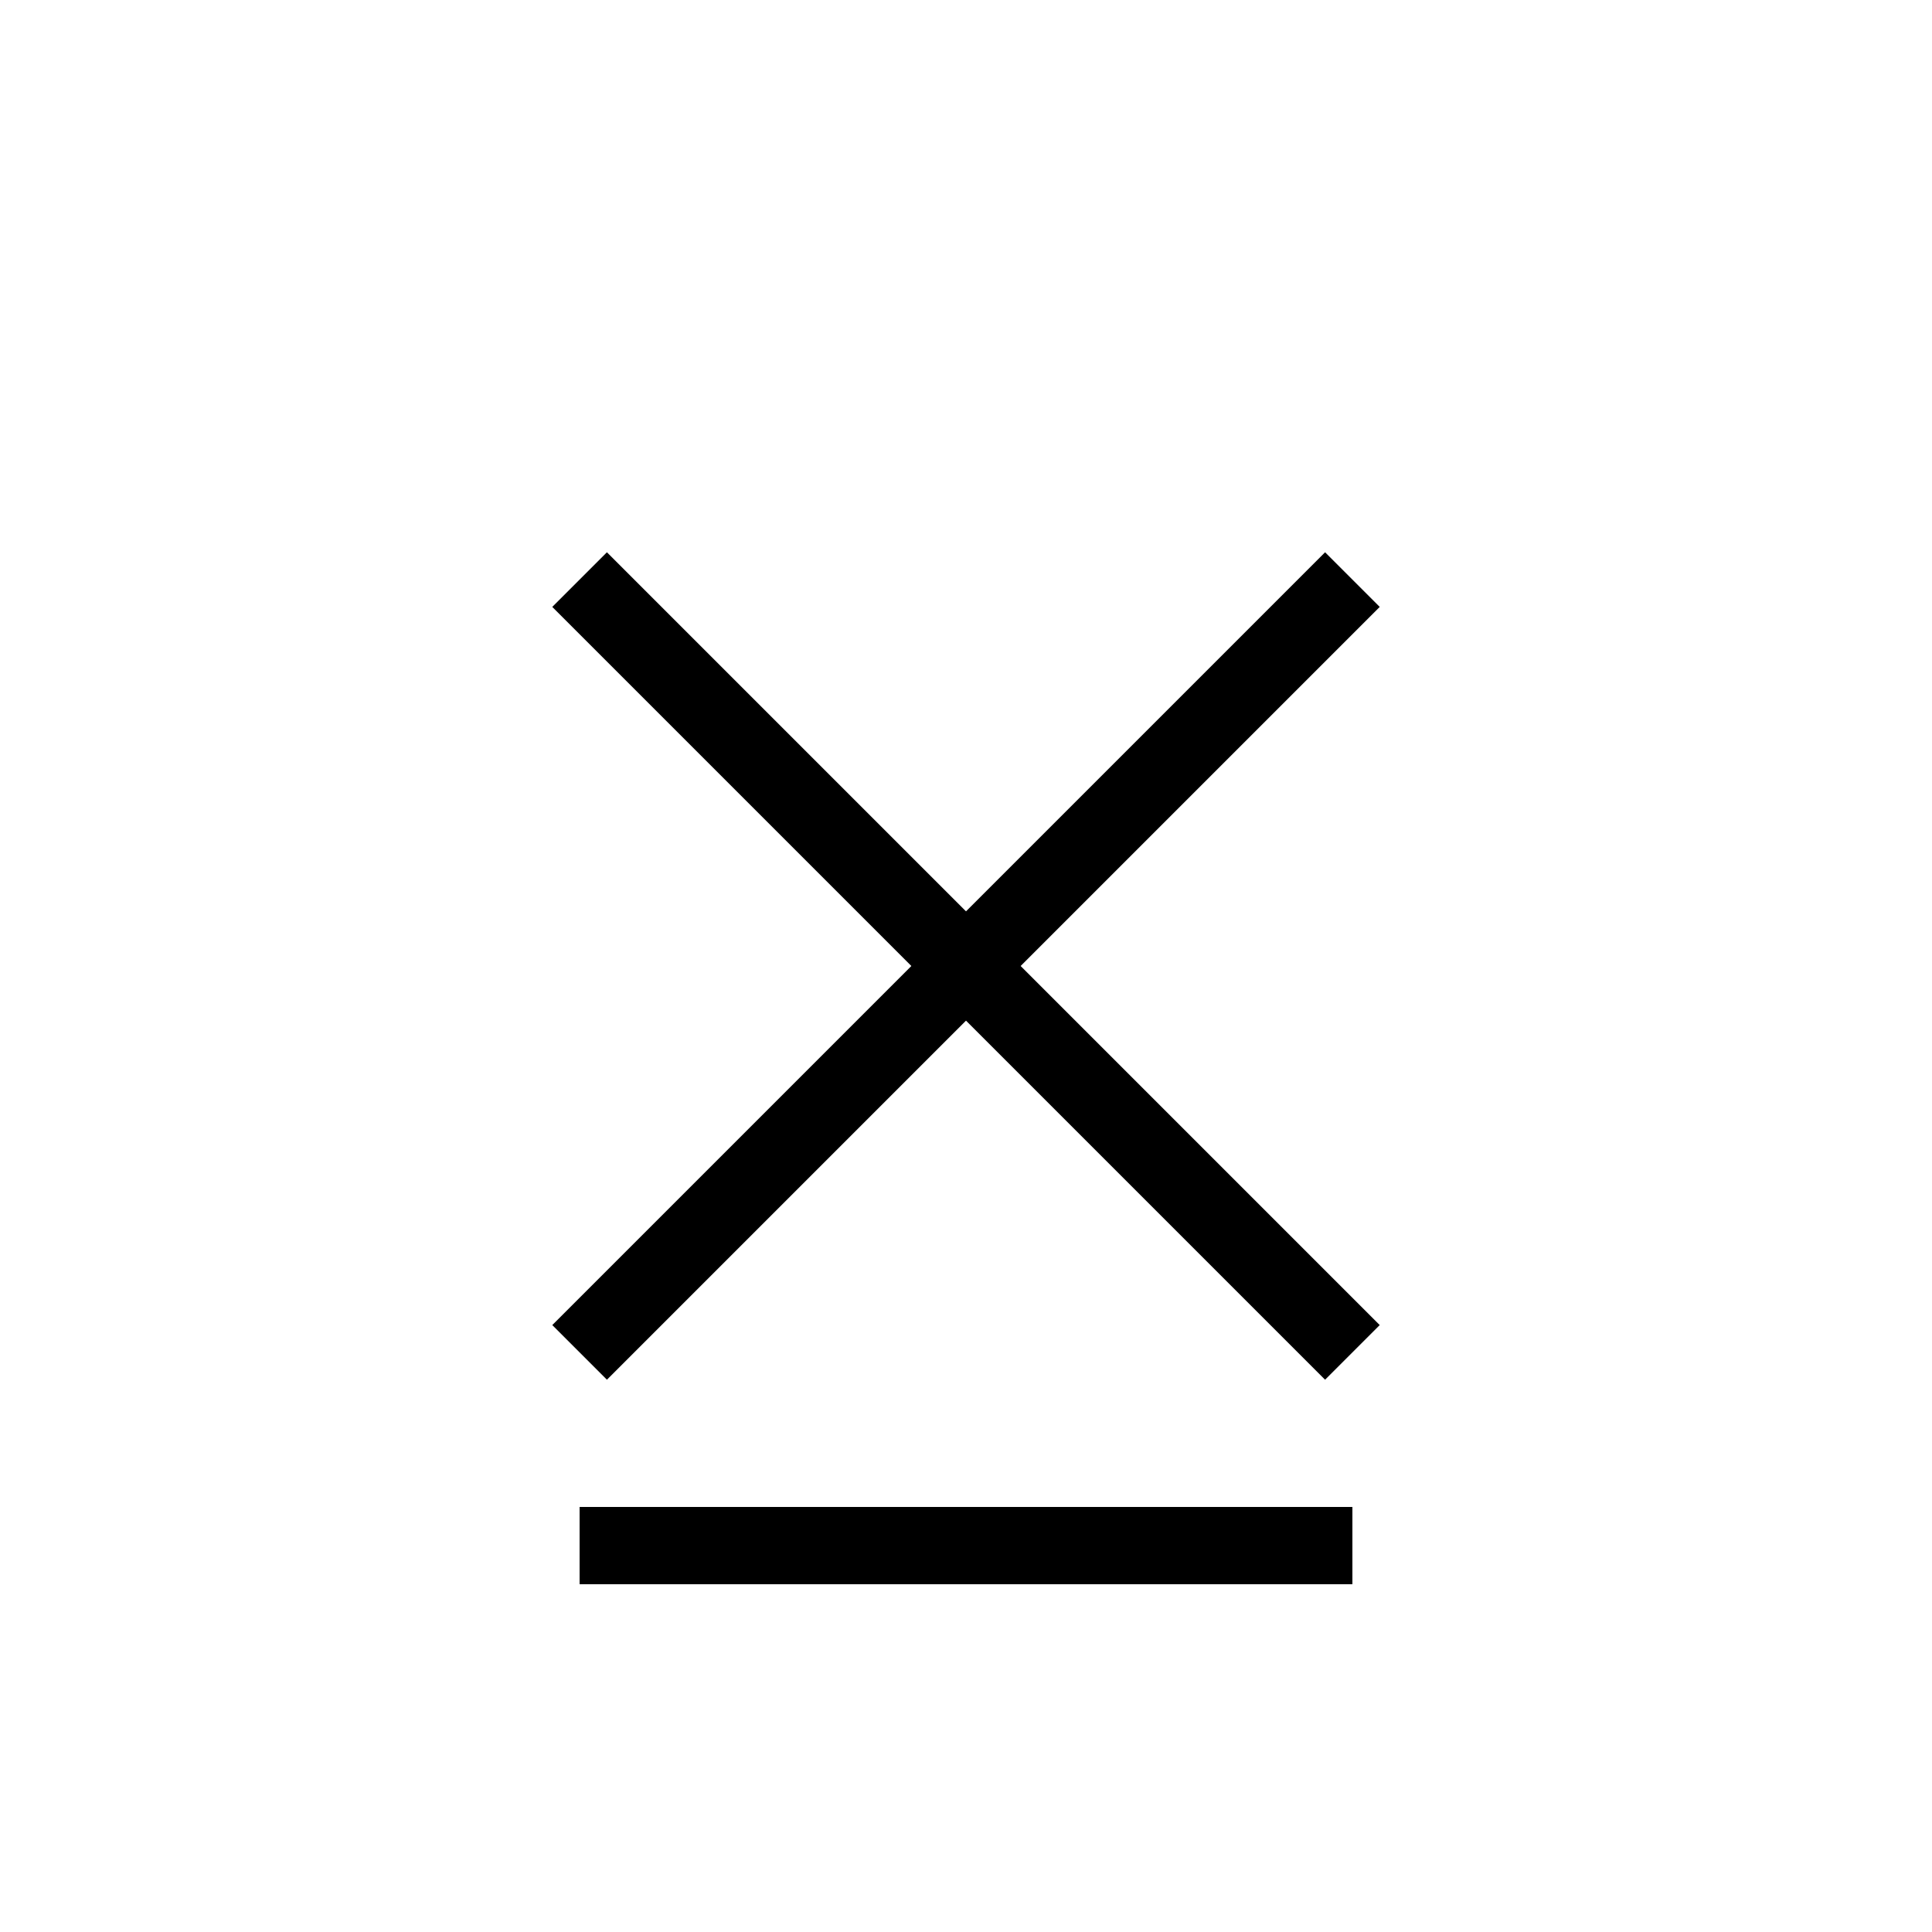 <svg xmlns="http://www.w3.org/2000/svg" viewBox="0 0 100 100" width="100" height="100">
  <g stroke="black" stroke-width="4" fill="none">
    <!-- バツ印 -->
    <line x1="30" y1="30" x2="70" y2="70"/>
    <line x1="70" y1="30" x2="30" y2="70"/>
    <!-- 裏打ちの下線 -->
    <line x1="30" y1="80" x2="70" y2="80"/>
  </g>
</svg>
